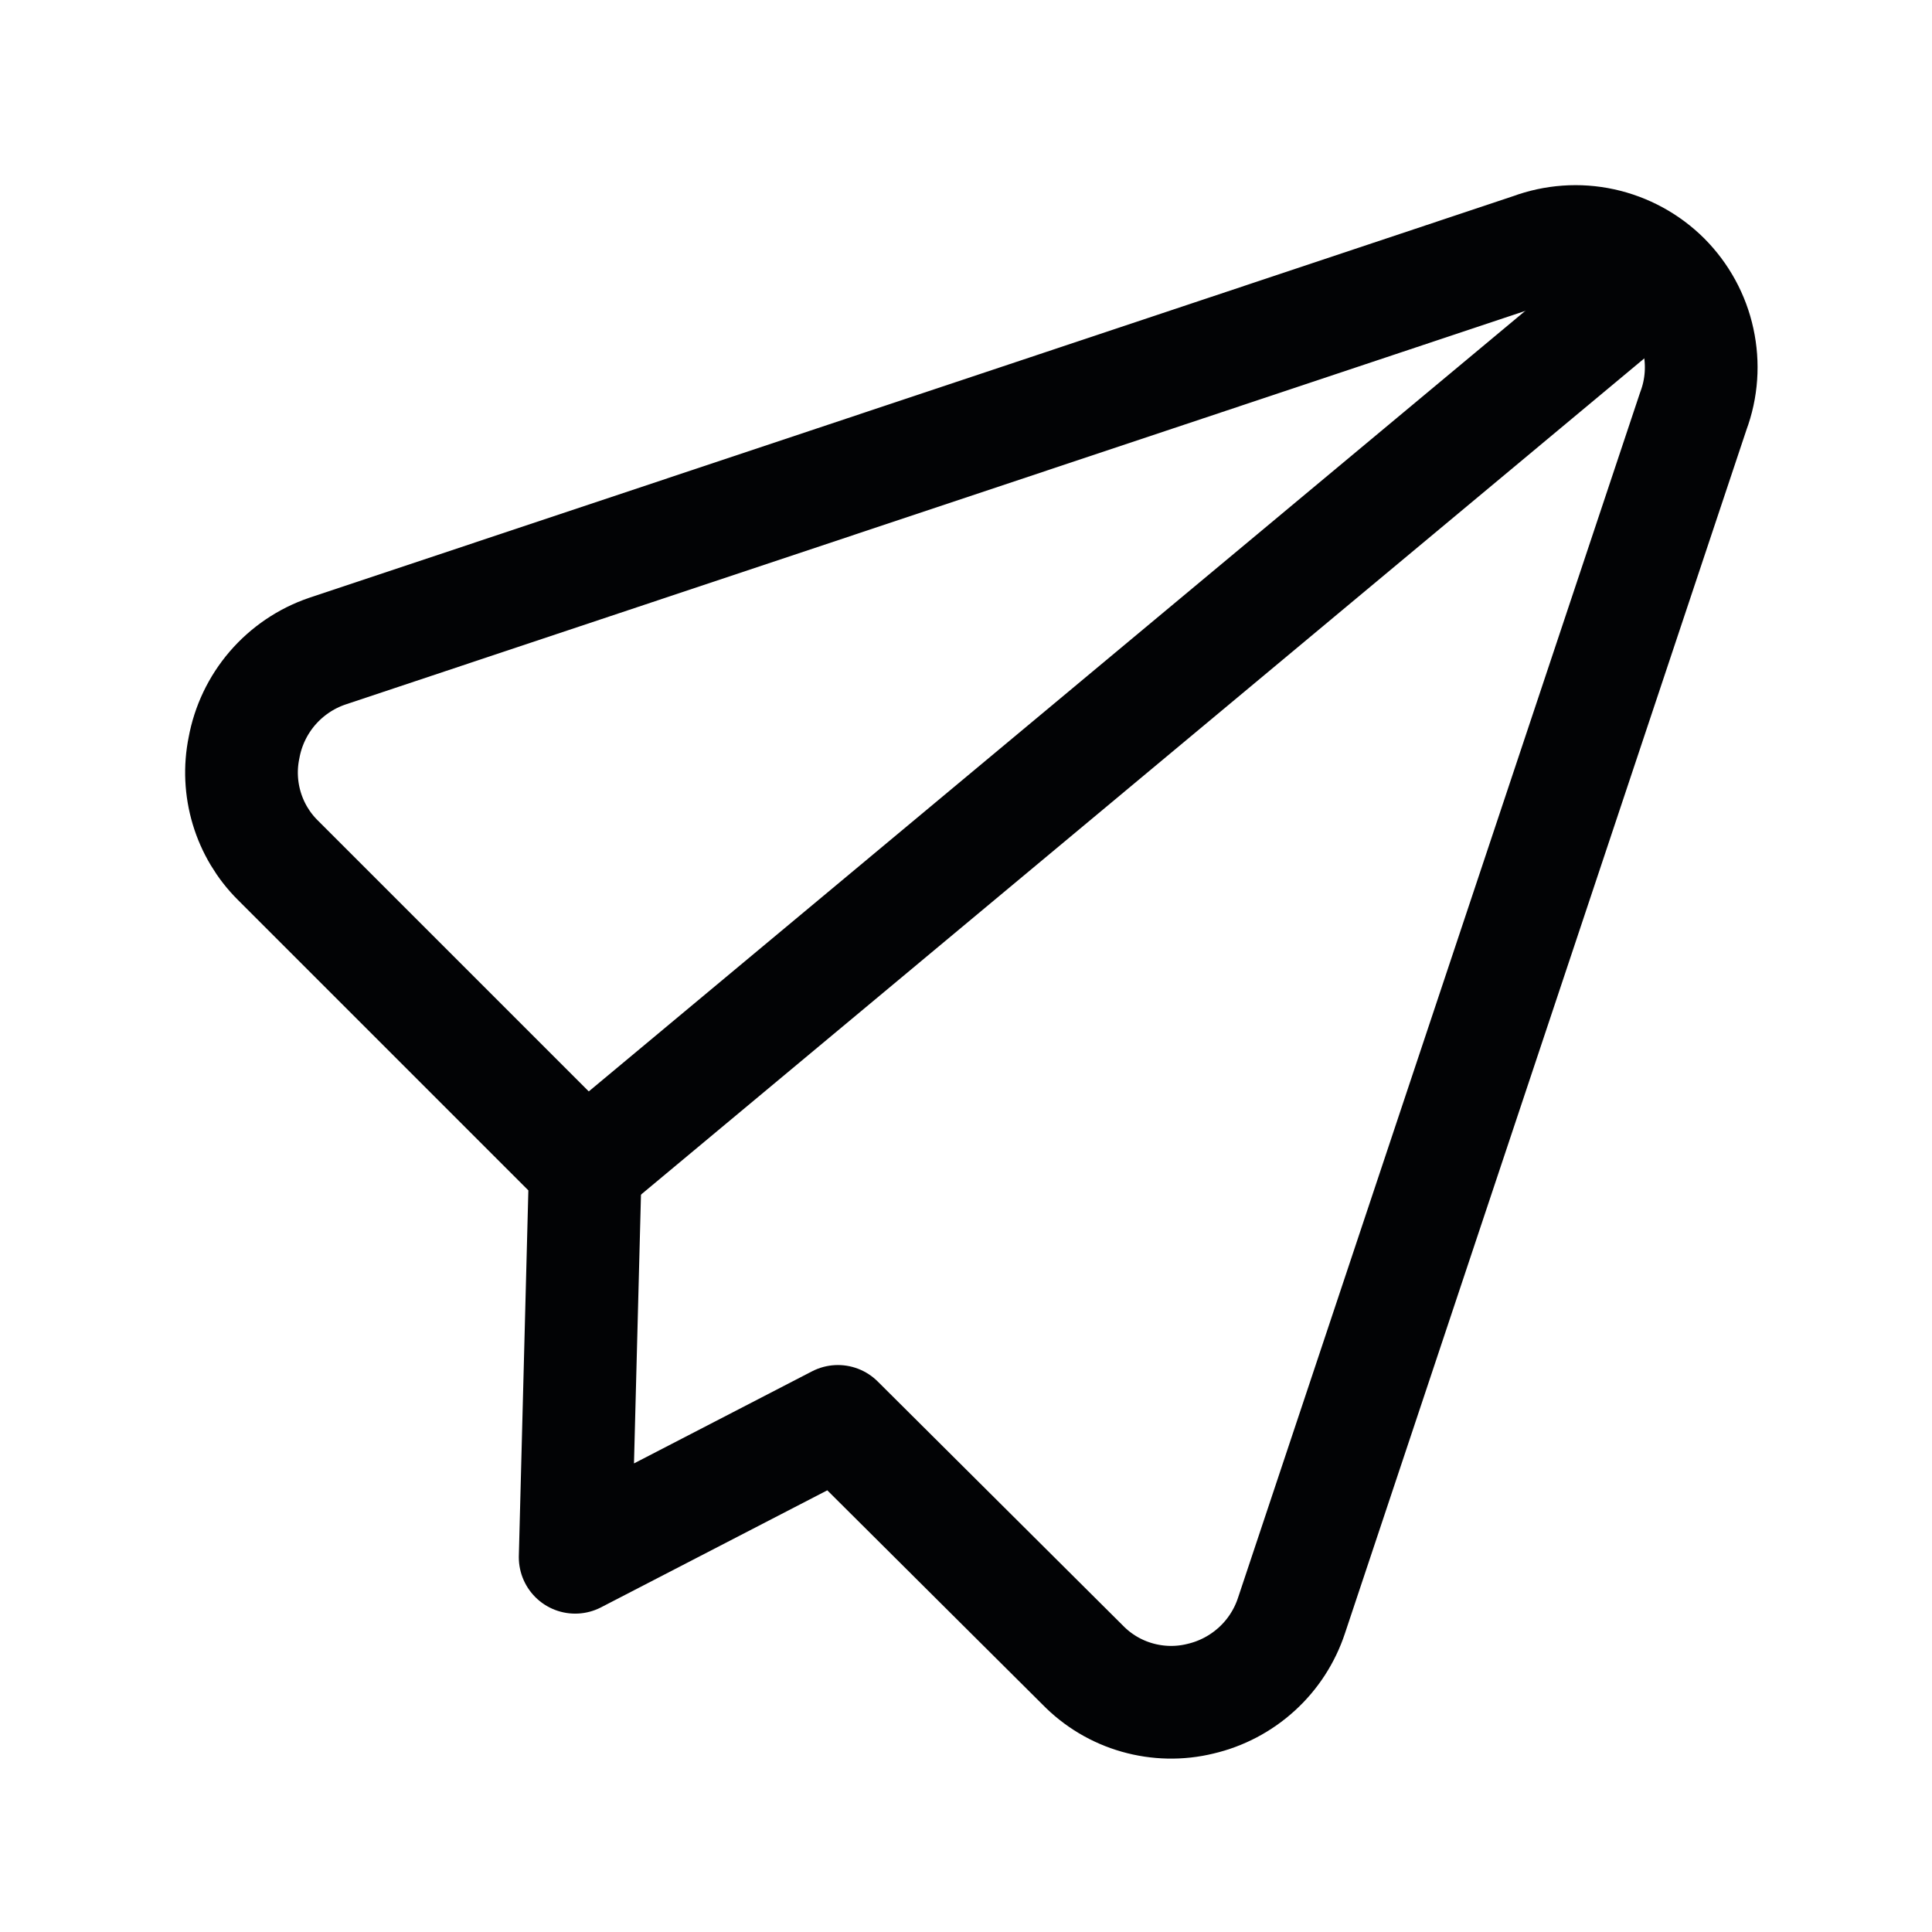 <svg width="24" height="24" viewBox="0 0 24 24" fill="none" xmlns="http://www.w3.org/2000/svg">
<path d="M10.409 17.657L13.449 20.683C13.636 20.875 13.869 21.014 14.126 21.087C14.382 21.16 14.654 21.166 14.913 21.102C15.174 21.041 15.415 20.914 15.613 20.733C15.811 20.553 15.959 20.324 16.043 20.07L21.035 5.106C21.14 4.826 21.161 4.521 21.097 4.229C21.034 3.937 20.887 3.669 20.676 3.457C20.464 3.246 20.196 3.1 19.904 3.036C19.612 2.972 19.308 2.994 19.027 3.098L4.063 8.09C3.8 8.18 3.566 8.339 3.384 8.55C3.203 8.761 3.081 9.016 3.031 9.29C2.98 9.539 2.992 9.796 3.065 10.04C3.138 10.283 3.27 10.505 3.45 10.684L7.271 14.505L7.145 19.345L10.409 17.657Z" stroke="#020305" stroke-width="1.4" stroke-linecap="round" stroke-linejoin="round"/>
<path d="M20.589 3.405L7.271 14.505" stroke="#020305" stroke-width="1.4" stroke-linecap="round" stroke-linejoin="round"/>
</svg>
